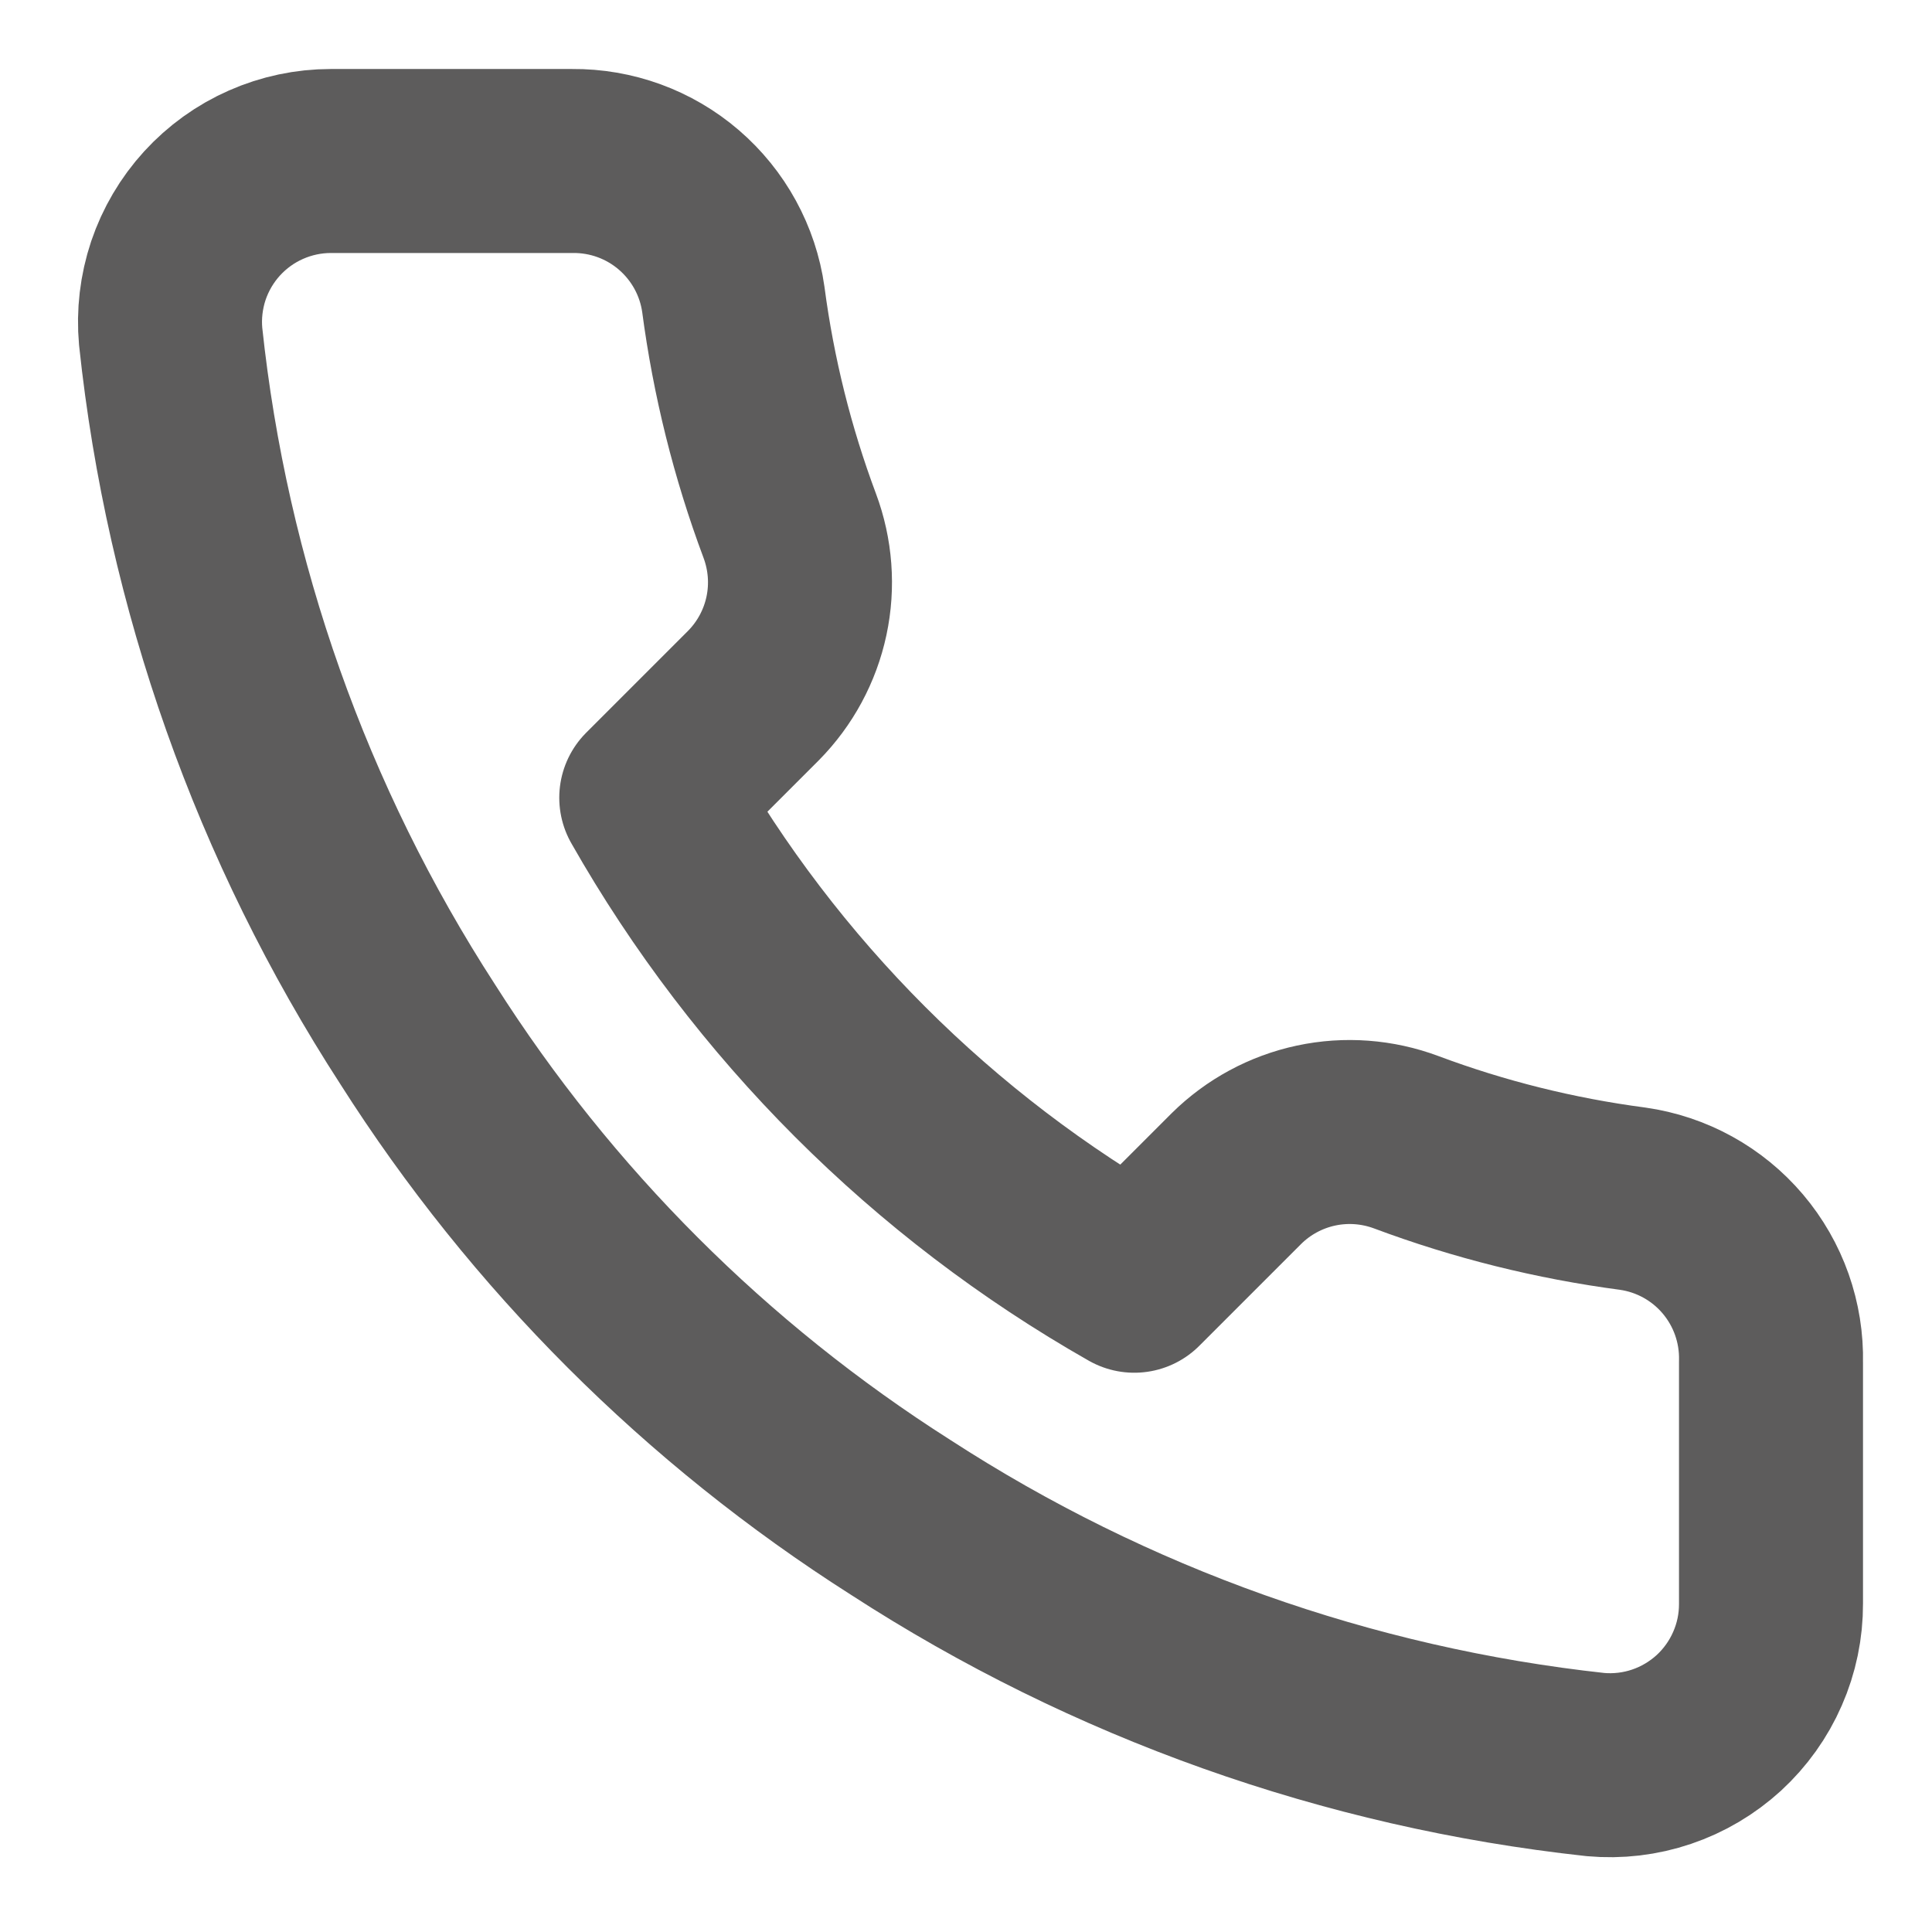 <svg width="21" height="21" viewBox="0 0 21 21" fill="none" xmlns="http://www.w3.org/2000/svg">
<g clip-path="url(#clip0_355_4206)">
<path d="M19.25 14.805V17.43C19.251 17.674 19.201 17.915 19.103 18.138C19.006 18.361 18.862 18.562 18.683 18.727C18.503 18.891 18.291 19.017 18.06 19.095C17.83 19.173 17.585 19.202 17.342 19.18C14.65 18.887 12.063 17.967 9.791 16.494C7.677 15.15 5.884 13.358 4.541 11.244C3.062 8.961 2.142 6.362 1.855 3.657C1.833 3.416 1.862 3.172 1.939 2.941C2.017 2.711 2.141 2.5 2.305 2.32C2.469 2.141 2.668 1.997 2.891 1.899C3.113 1.801 3.353 1.75 3.596 1.75H6.221C6.646 1.746 7.057 1.896 7.379 2.173C7.701 2.45 7.912 2.835 7.971 3.255C8.082 4.095 8.287 4.92 8.584 5.714C8.701 6.027 8.727 6.367 8.657 6.695C8.587 7.022 8.425 7.322 8.19 7.56L7.079 8.671C8.324 10.862 10.138 12.676 12.329 13.921L13.44 12.81C13.678 12.575 13.978 12.413 14.305 12.343C14.633 12.273 14.973 12.299 15.286 12.416C16.08 12.713 16.905 12.918 17.745 13.029C18.17 13.089 18.558 13.303 18.835 13.63C19.113 13.958 19.26 14.376 19.25 14.805Z" stroke="#5D5C5C" stroke-width="2" stroke-linecap="round" stroke-linejoin="round"/>
</g>
<defs>
<clipPath id="clip0_355_4206">
<rect width="21" height="21" fill="white"/>
</clipPath>
</defs>
</svg>
